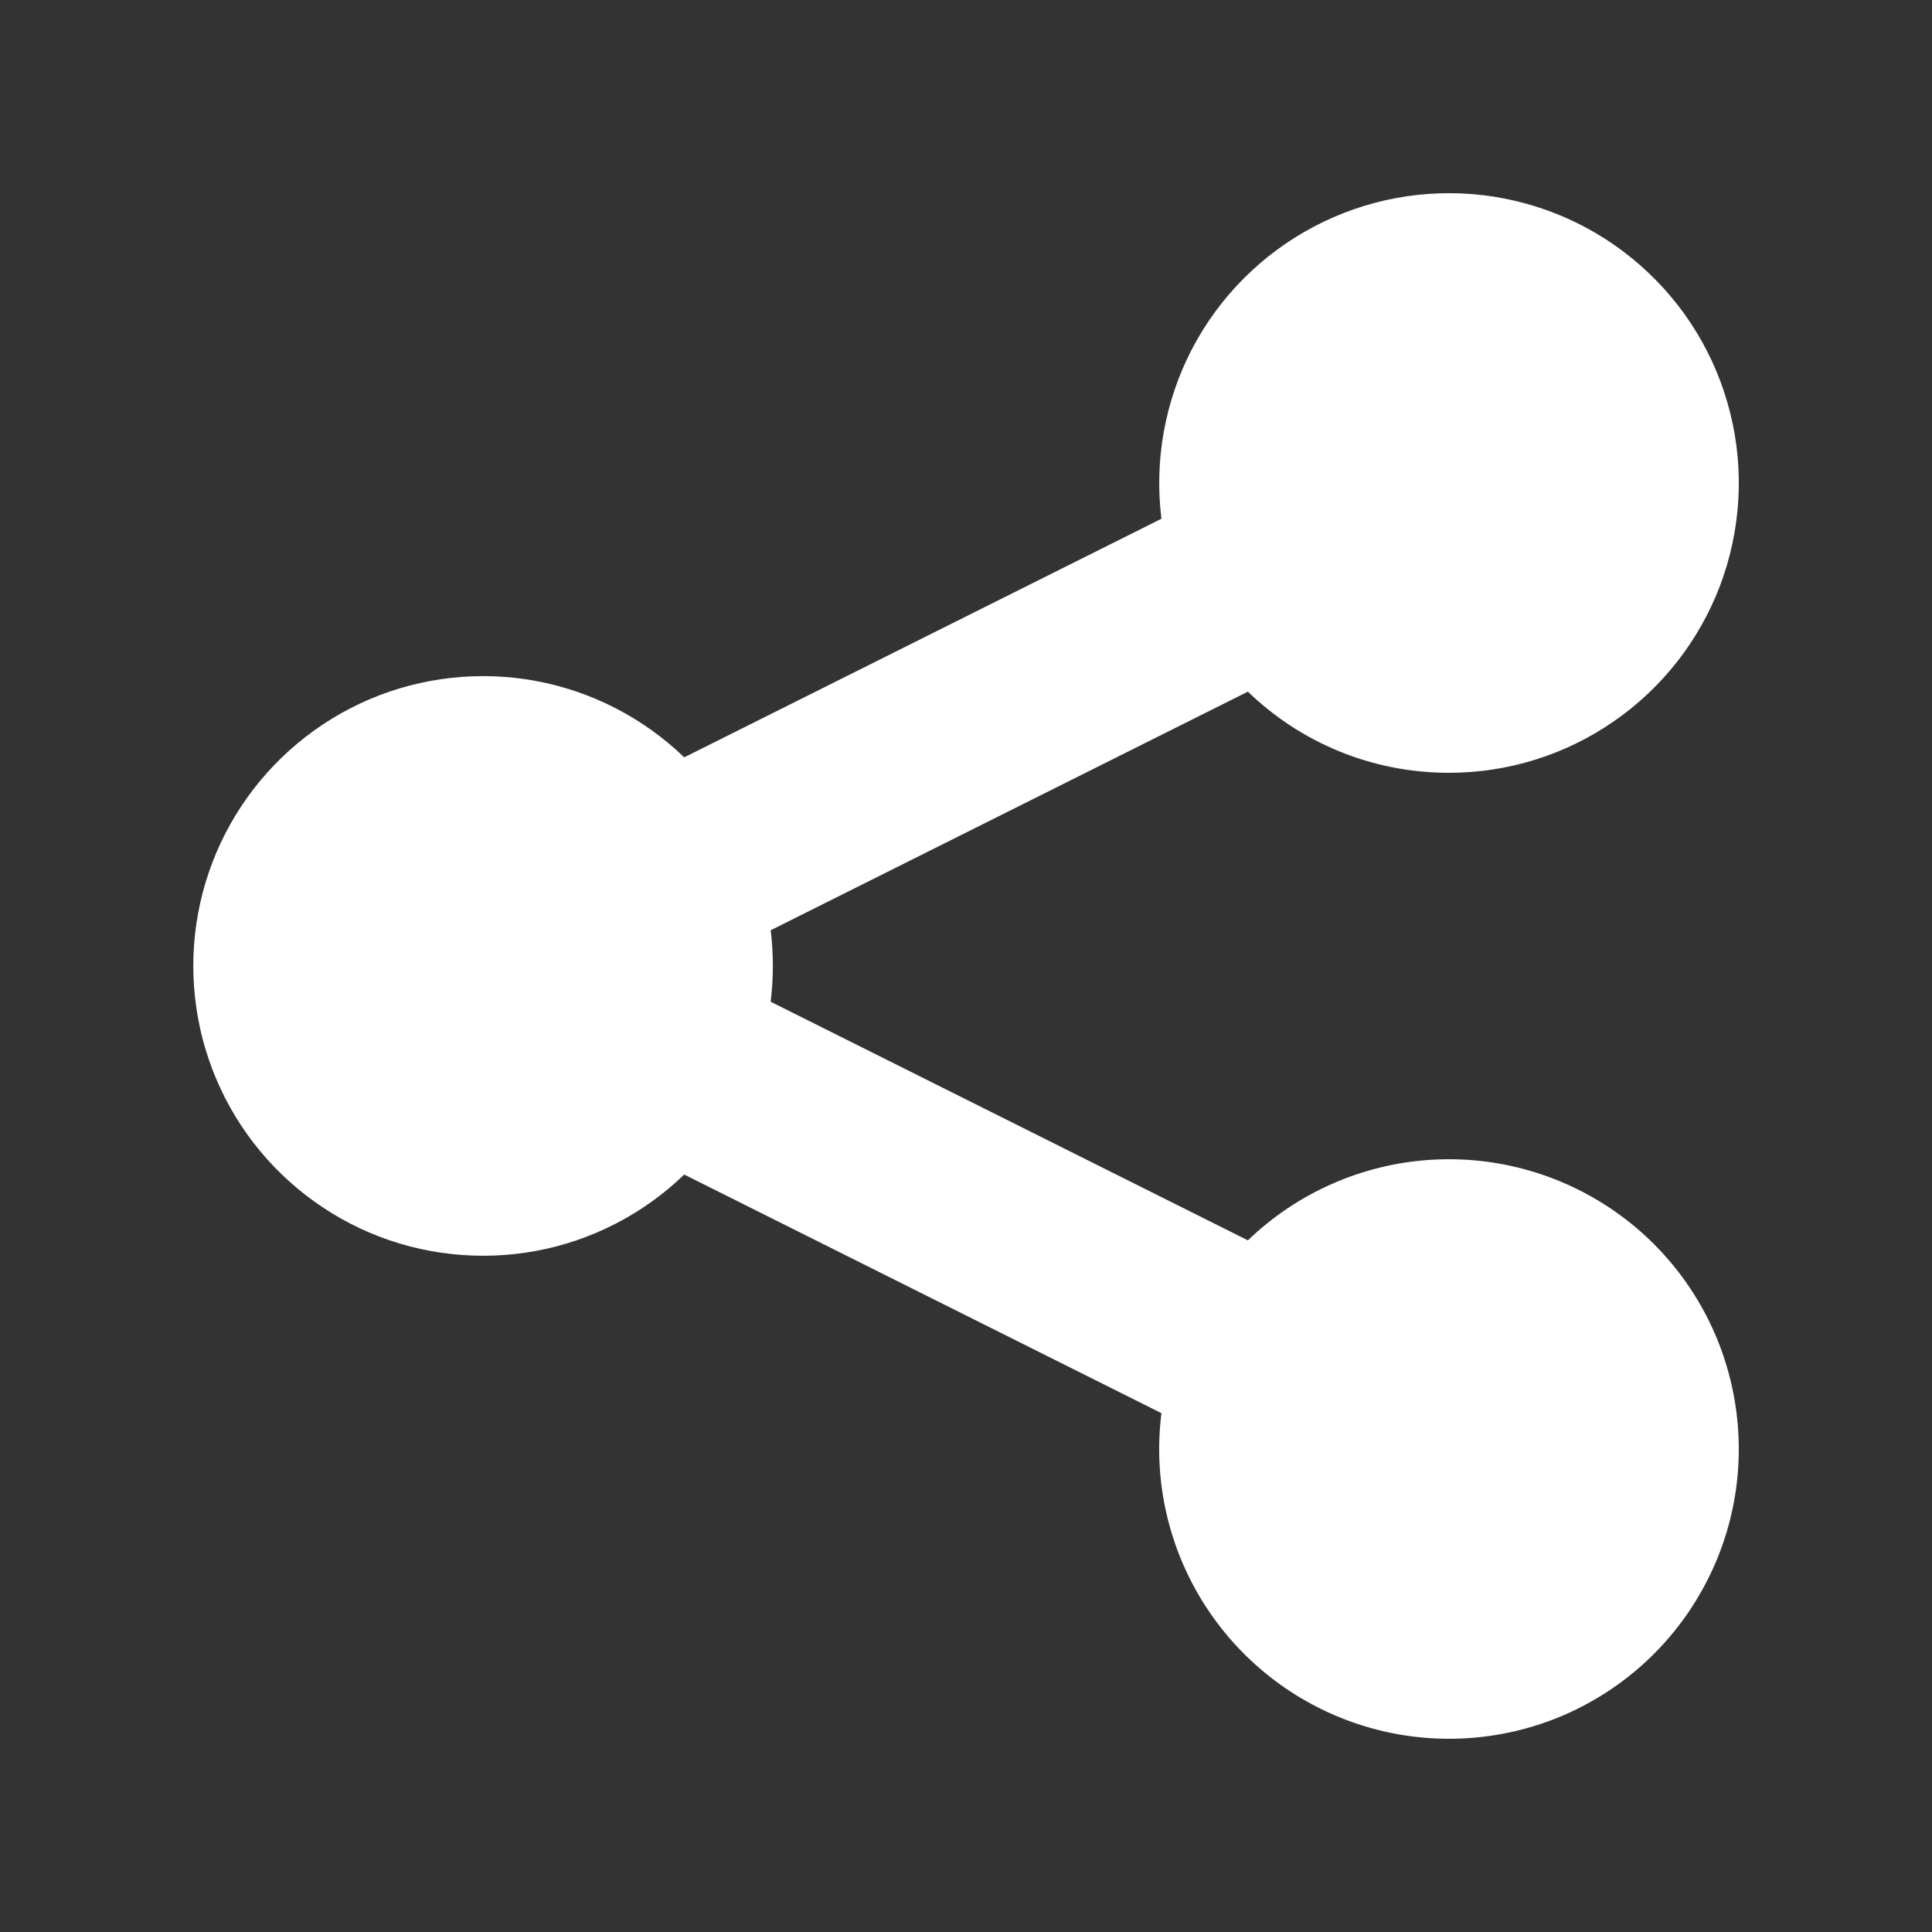 <svg width="20" height="20" viewBox="0 0 20 20" fill="none" xmlns="http://www.w3.org/2000/svg">
<rect x="0" y="0" width="20" height="20" fill="#333333" stroke="none"/>
<path d="M15 8C15.609 8 16.204 7.815 16.705 7.468C17.206 7.122 17.59 6.632 17.806 6.062C18.021 5.492 18.059 4.87 17.912 4.279C17.766 3.688 17.443 3.155 16.986 2.752C16.53 2.348 15.961 2.094 15.357 2.021C14.752 1.949 14.139 2.062 13.6 2.347C13.062 2.631 12.622 3.072 12.34 3.612C12.059 4.152 11.948 4.766 12.023 5.37L7.083 7.84C6.659 7.431 6.125 7.156 5.546 7.049C4.967 6.942 4.369 7.008 3.827 7.238C3.286 7.469 2.824 7.853 2.499 8.344C2.174 8.835 2.001 9.411 2.001 9.999C2.001 10.588 2.174 11.164 2.499 11.655C2.824 12.146 3.286 12.53 3.827 12.761C4.369 12.991 4.967 13.056 5.546 12.95C6.125 12.843 6.659 12.568 7.083 12.159L12.023 14.629C11.935 15.331 12.099 16.042 12.485 16.635C12.871 17.228 13.454 17.666 14.131 17.871C14.808 18.076 15.536 18.035 16.186 17.756C16.836 17.476 17.366 16.975 17.683 16.342C18 15.709 18.082 14.985 17.916 14.297C17.751 13.609 17.347 13.002 16.777 12.583C16.206 12.164 15.507 11.96 14.8 12.007C14.094 12.054 13.428 12.349 12.918 12.84L7.978 10.37C8.008 10.124 8.008 9.876 7.978 9.63L12.918 7.16C13.456 7.68 14.19 8 15 8Z" fill="white"/>
</svg>

